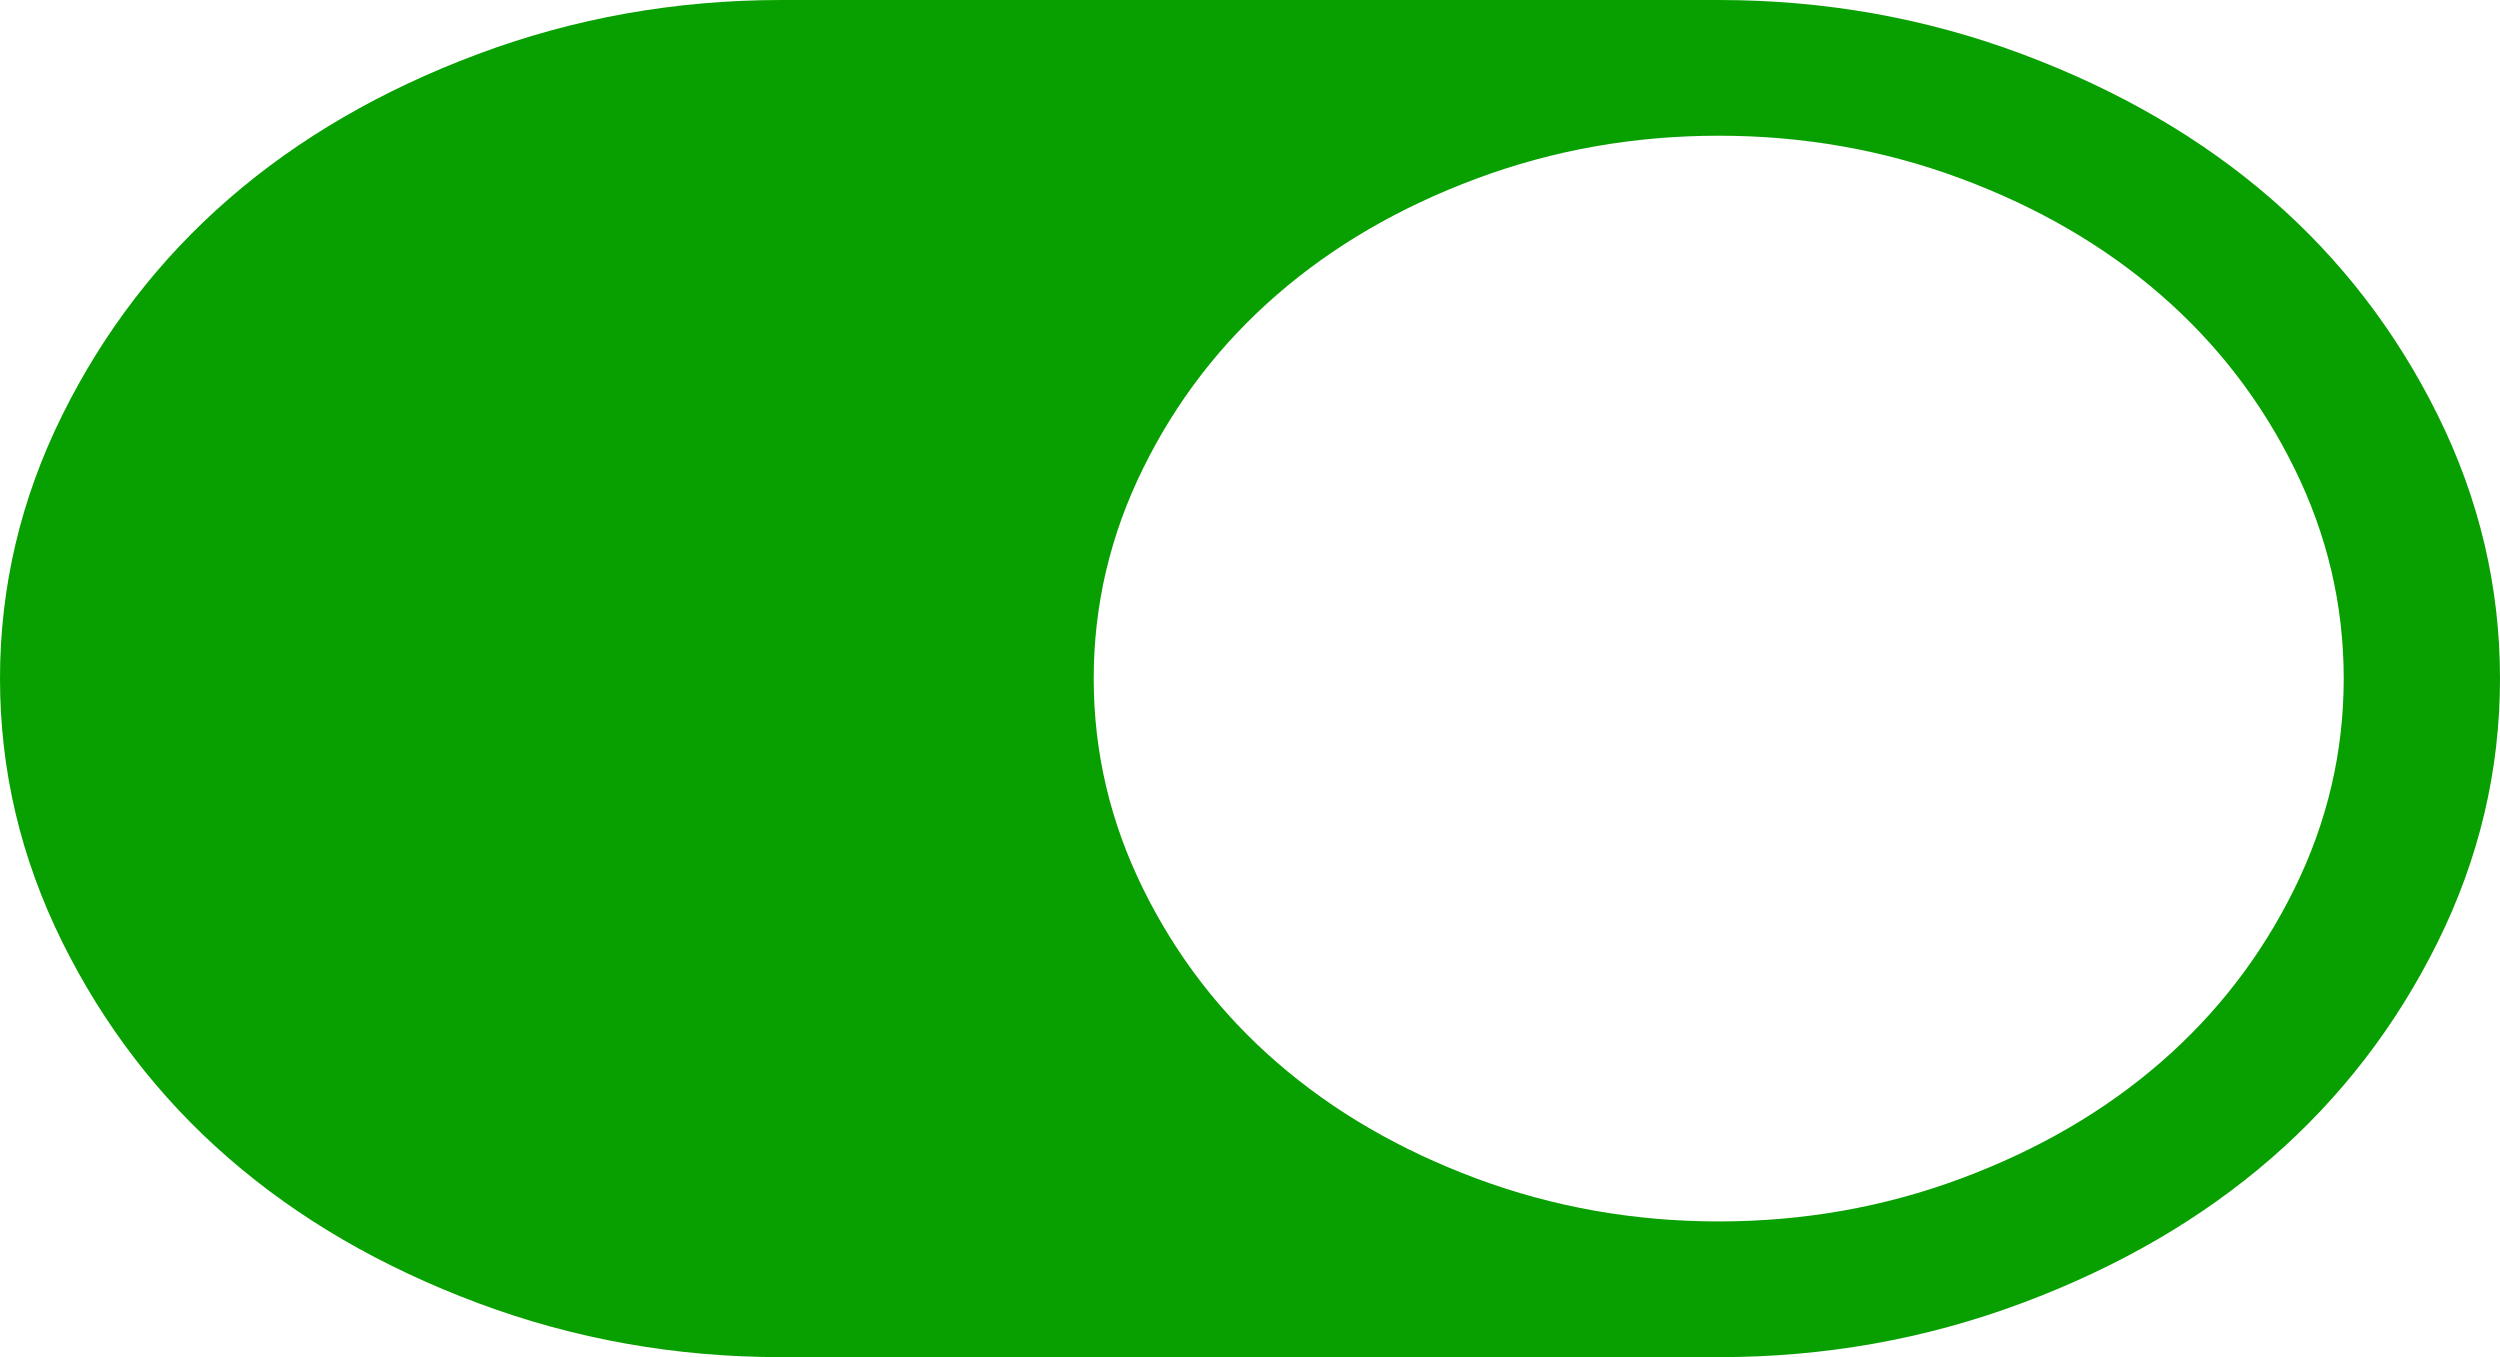 ﻿<?xml version="1.0" encoding="utf-8"?>
<svg version="1.1" xmlns:xlink="http://www.w3.org/1999/xlink" width="35px" height="19px" xmlns="http://www.w3.org/2000/svg">
  <g transform="matrix(1 0 0 1 -18 -381 )">
    <path d="M 0.872 13.189  C 0.291 12.016  0 10.786  0 9.5  C 0 8.214  0.291 6.984  0.872 5.811  C 1.453 4.639  2.23 3.629  3.204 2.783  C 4.178 1.937  5.341 1.262  6.691 0.757  C 8.041 0.252  9.456 0  10.938 0  L 24.062 0  C 25.544 0  26.959 0.252  28.309 0.757  C 29.659 1.262  30.822 1.937  31.796 2.783  C 32.77 3.629  33.547 4.639  34.128 5.811  C 34.709 6.984  35 8.214  35 9.5  C 35 10.786  34.709 12.016  34.128 13.189  C 33.547 14.361  32.77 15.371  31.796 16.217  C 30.822 17.063  29.659 17.738  28.309 18.243  C 26.959 18.748  25.544 19  24.062 19  L 10.938 19  C 9.456 19  8.041 18.748  6.691 18.243  C 5.341 17.738  4.178 17.063  3.204 16.217  C 2.23 15.371  1.453 14.361  0.872 13.189  Z M 20.67 16.499  C 21.747 16.9  22.878 17.1  24.062 17.1  C 25.247 17.1  26.378 16.9  27.455 16.499  C 28.531 16.098  29.463 15.556  30.249 14.873  C 31.035 14.191  31.659 13.382  32.12 12.446  C 32.582 11.511  32.812 10.529  32.812 9.5  C 32.812 8.471  32.582 7.489  32.12 6.554  C 31.659 5.618  31.035 4.809  30.249 4.127  C 29.463 3.444  28.531 2.902  27.455 2.501  C 26.378 2.1  25.247 1.9  24.062 1.9  C 22.878 1.9  21.747 2.1  20.67 2.501  C 19.594 2.902  18.662 3.444  17.876 4.127  C 17.09 4.809  16.466 5.618  16.005 6.554  C 15.543 7.489  15.312 8.471  15.312 9.5  C 15.312 10.529  15.543 11.511  16.005 12.446  C 16.466 13.382  17.09 14.191  17.876 14.873  C 18.662 15.556  19.594 16.098  20.67 16.499  Z " fill-rule="nonzero" fill="#08a000" stroke="none" transform="matrix(1 0 0 1 18 381 )" />
  </g>
</svg>